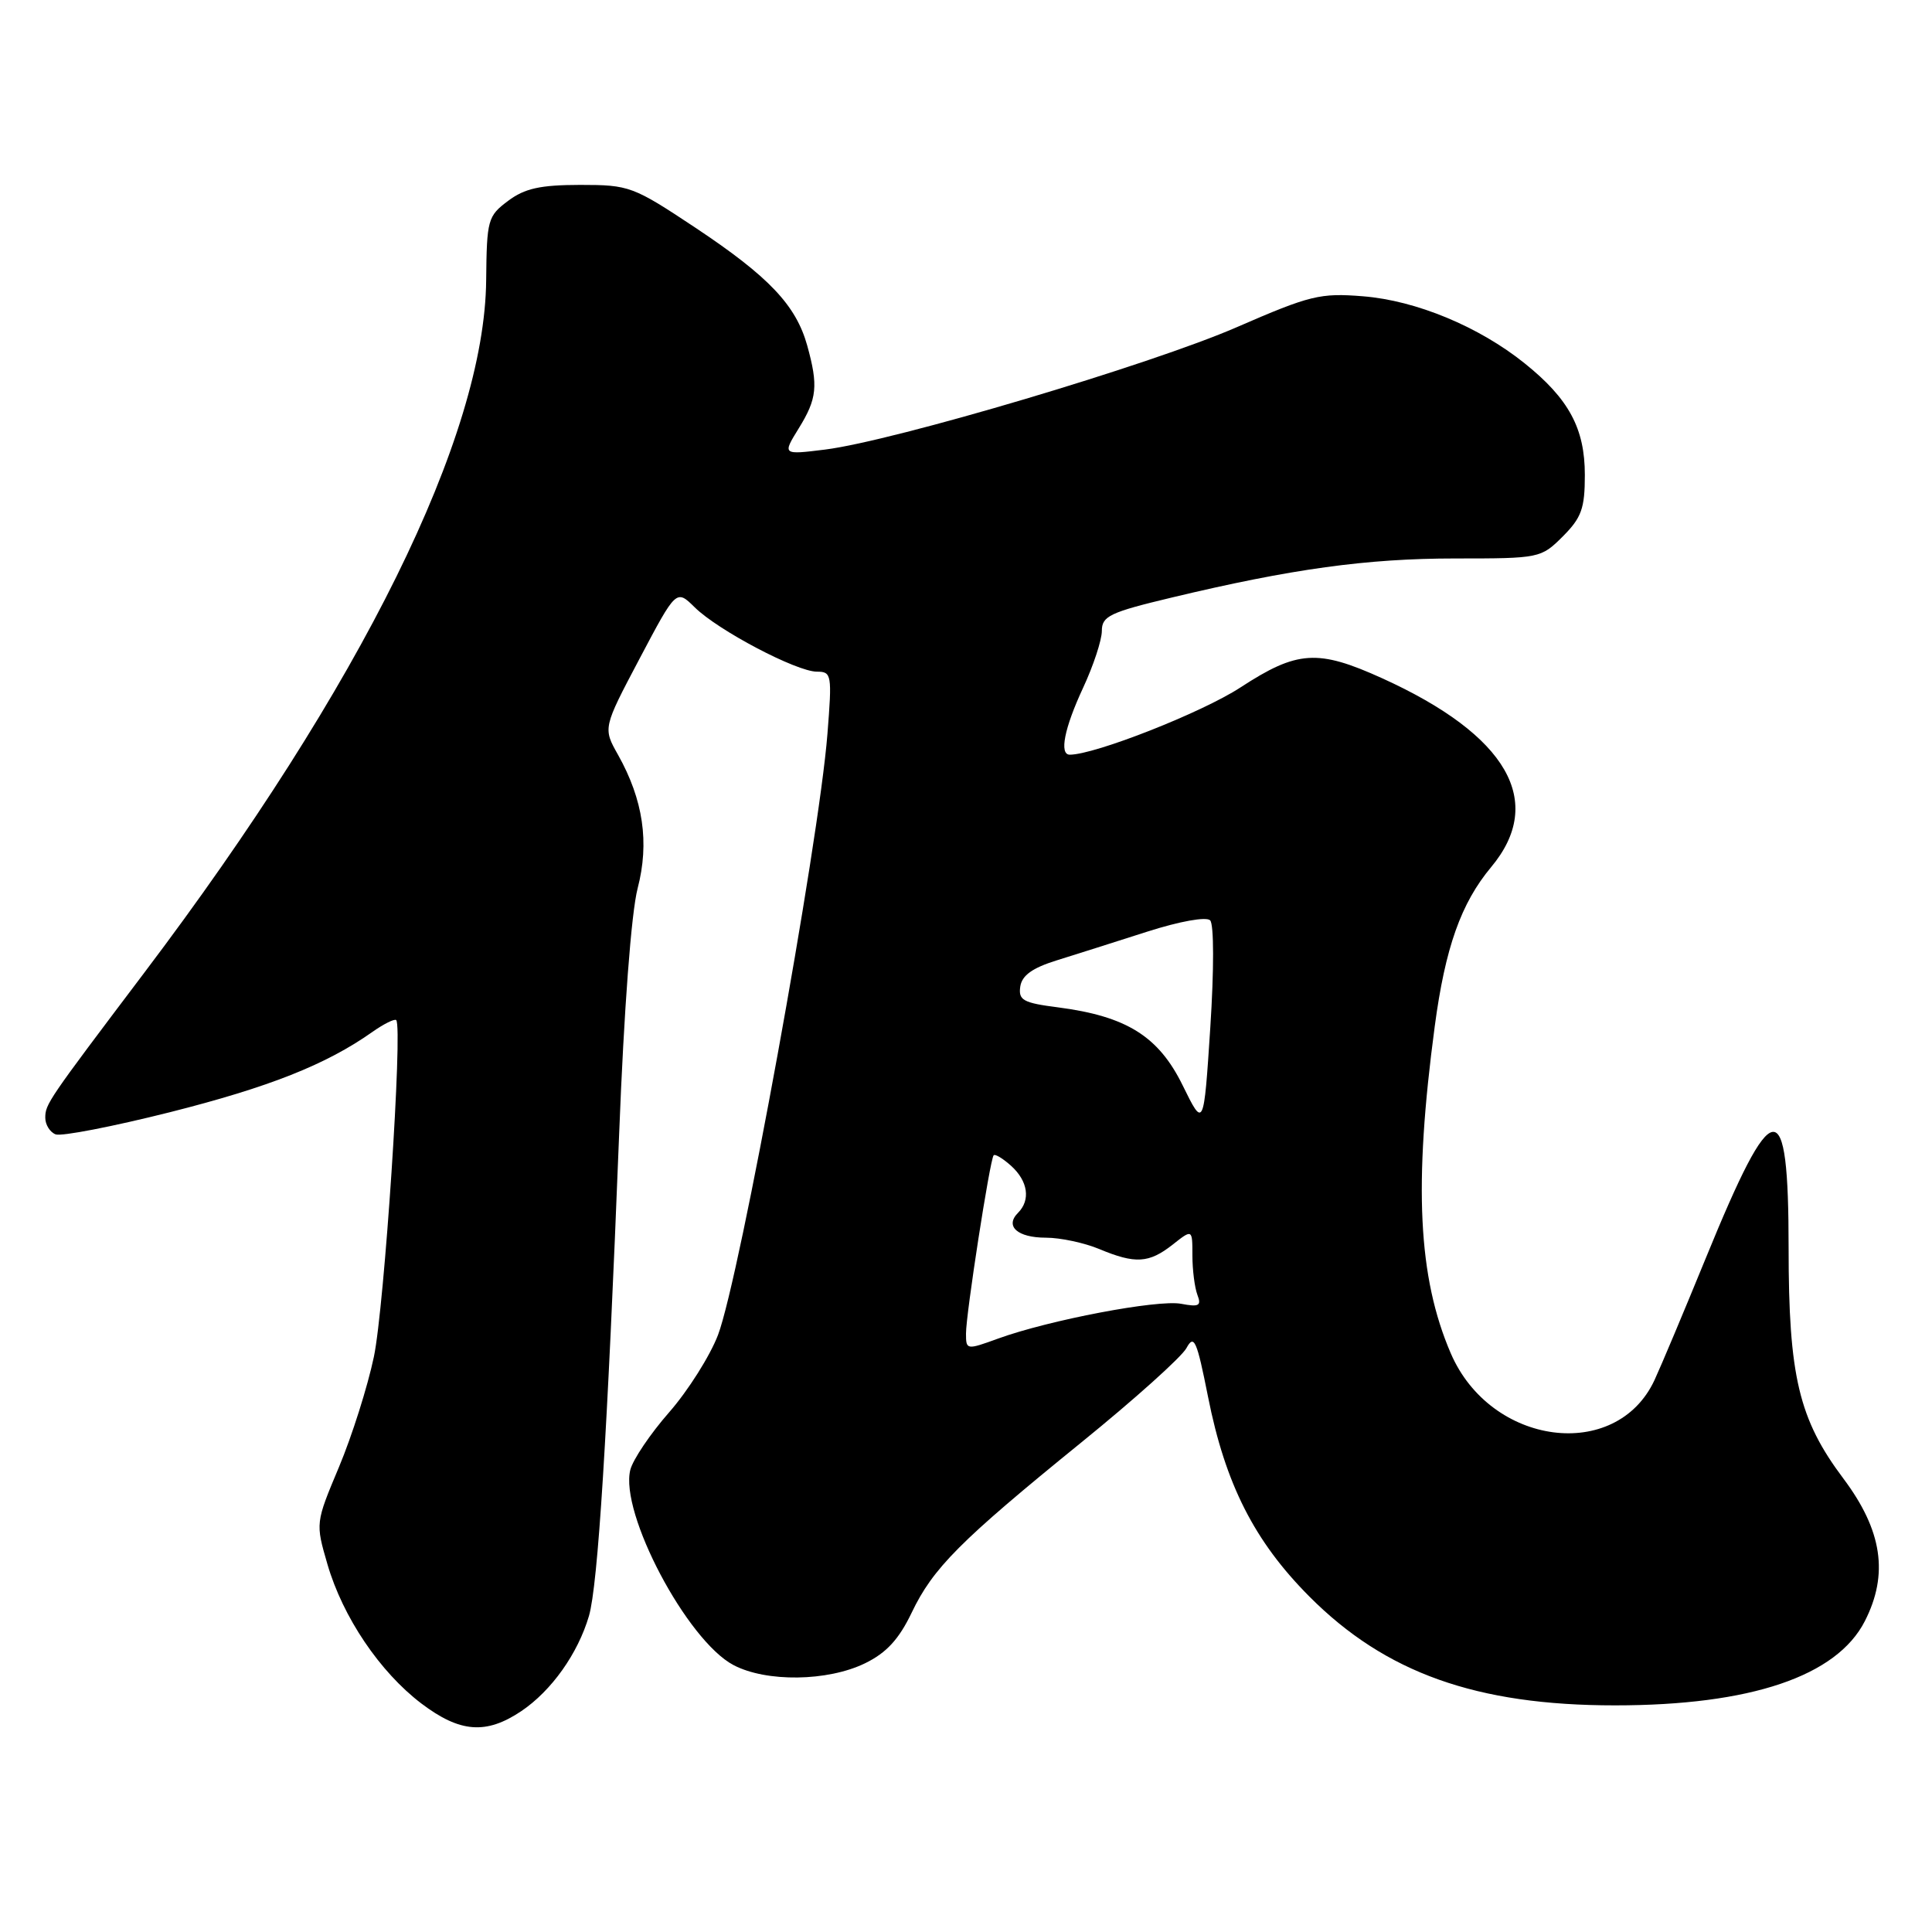 <?xml version="1.0" encoding="UTF-8" standalone="no"?>
<!DOCTYPE svg PUBLIC "-//W3C//DTD SVG 1.1//EN" "http://www.w3.org/Graphics/SVG/1.1/DTD/svg11.dtd" >
<svg xmlns="http://www.w3.org/2000/svg" xmlns:xlink="http://www.w3.org/1999/xlink" version="1.1" viewBox="0 0 256 256">
 <g >
 <path fill="currentColor"
d=" M 69.08 226.73 C 73.08 224.03 76.57 219.12 78.04 214.12 C 79.23 210.04 80.47 190.24 82.04 150.27 C 82.68 133.75 83.65 120.94 84.49 117.71 C 86.07 111.65 85.23 105.97 81.90 100.03 C 79.89 96.47 79.89 96.47 84.75 87.27 C 89.61 78.07 89.61 78.07 92.06 80.48 C 95.15 83.53 105.55 89.00 108.25 89.00 C 110.20 89.00 110.26 89.39 109.64 97.25 C 108.49 111.90 98.04 169.23 95.14 176.89 C 94.08 179.66 91.18 184.26 88.68 187.12 C 86.18 189.97 83.86 193.41 83.52 194.76 C 82.09 200.47 91.03 217.38 97.19 220.63 C 101.54 222.92 109.67 222.81 114.63 220.39 C 117.46 219.01 119.11 217.21 120.79 213.71 C 123.63 207.77 127.16 204.22 143.28 191.13 C 150.31 185.43 156.58 179.80 157.21 178.63 C 158.22 176.77 158.58 177.57 160.07 185.08 C 162.36 196.64 166.21 204.23 173.49 211.54 C 183.57 221.67 195.63 225.97 214.00 225.97 C 231.96 225.97 243.37 222.12 247.10 214.81 C 250.28 208.58 249.41 202.79 244.26 195.92 C 238.35 188.05 237.00 182.35 237.00 165.38 C 237.00 144.51 235.00 144.75 226.03 166.70 C 223.15 173.74 220.09 181.02 219.23 182.87 C 214.15 193.78 197.51 191.59 192.23 179.31 C 187.90 169.24 187.30 157.05 190.11 136.00 C 191.50 125.57 193.59 119.68 197.58 114.90 C 204.83 106.23 199.76 97.42 183.16 89.88 C 174.60 86.00 171.91 86.17 164.35 91.10 C 159.26 94.42 145.08 100.00 141.75 100.00 C 140.33 100.00 141.03 96.48 143.51 91.15 C 144.88 88.21 146.00 84.81 146.00 83.60 C 146.00 81.64 147.05 81.14 155.25 79.18 C 171.13 75.38 181.10 74.00 192.83 74.00 C 204.01 74.00 204.19 73.96 207.08 71.08 C 209.56 68.59 210.00 67.37 210.00 62.94 C 210.00 56.77 207.89 52.85 202.02 48.14 C 195.97 43.28 187.64 39.82 180.61 39.26 C 174.93 38.80 173.59 39.13 163.89 43.35 C 152.48 48.32 118.49 58.42 109.33 59.57 C 103.67 60.27 103.67 60.27 105.83 56.77 C 108.27 52.83 108.44 51.13 106.96 45.78 C 105.47 40.44 101.89 36.66 92.17 30.19 C 83.87 24.68 83.39 24.50 76.87 24.50 C 71.58 24.51 69.53 24.96 67.32 26.62 C 64.63 28.63 64.50 29.12 64.42 37.11 C 64.24 57.74 47.96 90.73 19.11 128.90 C 6.31 145.85 6.00 146.30 6.00 148.11 C 6.00 149.03 6.62 150.02 7.37 150.31 C 8.13 150.60 14.93 149.28 22.49 147.38 C 35.64 144.06 43.20 141.07 49.31 136.76 C 50.85 135.67 52.29 134.96 52.50 135.17 C 53.39 136.06 50.93 173.22 49.54 179.79 C 48.71 183.74 46.63 190.30 44.92 194.38 C 41.80 201.81 41.80 201.81 43.39 207.28 C 45.43 214.28 50.33 221.54 55.83 225.72 C 60.95 229.60 64.42 229.86 69.08 226.73 Z  M 128.00 176.71 C 127.99 174.16 131.16 153.70 131.66 153.09 C 131.84 152.86 132.89 153.50 133.99 154.49 C 136.22 156.51 136.58 159.02 134.89 160.71 C 133.12 162.48 134.82 164.00 138.59 164.00 C 140.50 164.00 143.68 164.68 145.65 165.50 C 150.44 167.50 152.23 167.39 155.37 164.93 C 158.00 162.85 158.00 162.85 158.00 166.35 C 158.00 168.27 158.30 170.61 158.66 171.57 C 159.22 173.02 158.88 173.21 156.51 172.76 C 153.43 172.17 139.02 174.91 132.25 177.37 C 128.07 178.89 128.00 178.88 128.00 176.71 Z  M 156.71 143.82 C 153.52 137.31 149.27 134.66 140.19 133.48 C 135.57 132.89 134.93 132.53 135.19 130.73 C 135.41 129.25 136.79 128.26 140.00 127.26 C 142.47 126.49 147.87 124.78 151.98 123.46 C 156.32 122.07 159.84 121.44 160.35 121.95 C 160.86 122.46 160.87 128.46 160.37 136.17 C 159.50 149.50 159.50 149.50 156.71 143.82 Z "/>
</g>
</svg>
